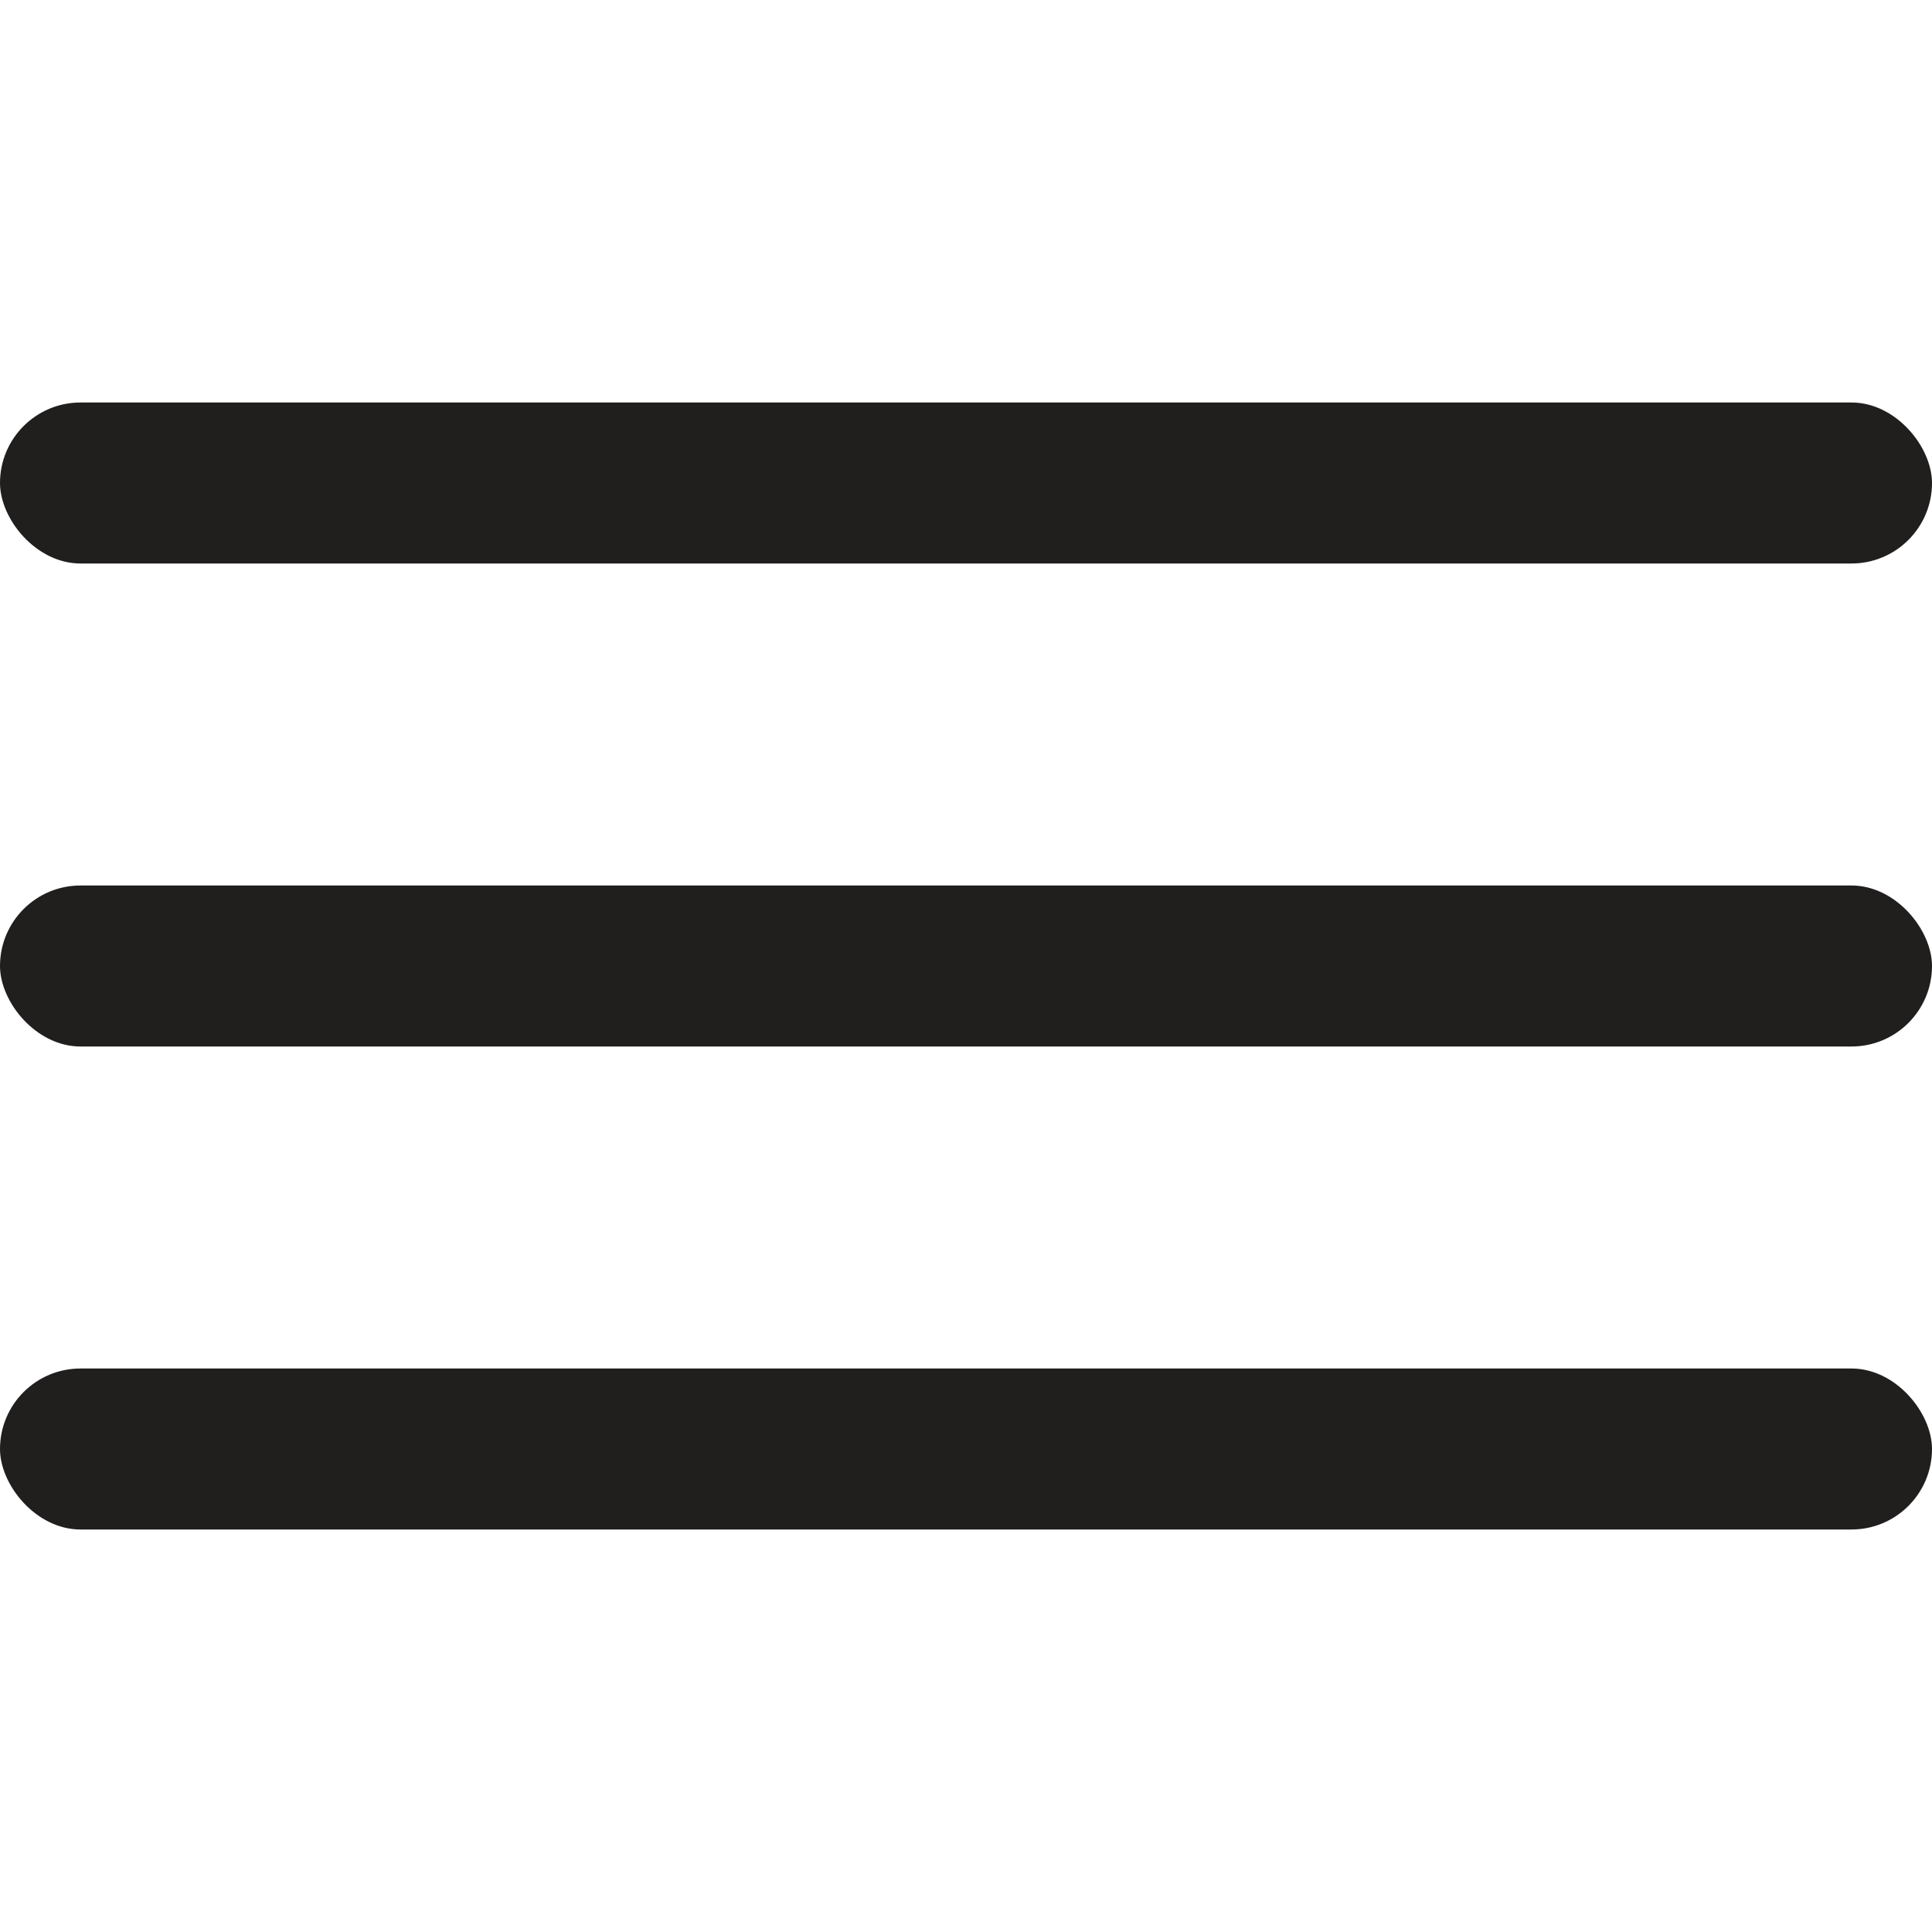 <svg width="24" height="24" viewBox="0 0 24 24" fill="none" xmlns="http://www.w3.org/2000/svg">
<rect y="5" width="24" height="2" rx="1" fill="#211E1E"/>
<rect y="11" width="24" height="2" rx="1" fill="#211E1E"/>
<rect y="17" width="24" height="2" rx="1" fill="#211E1E"/>
</svg>
